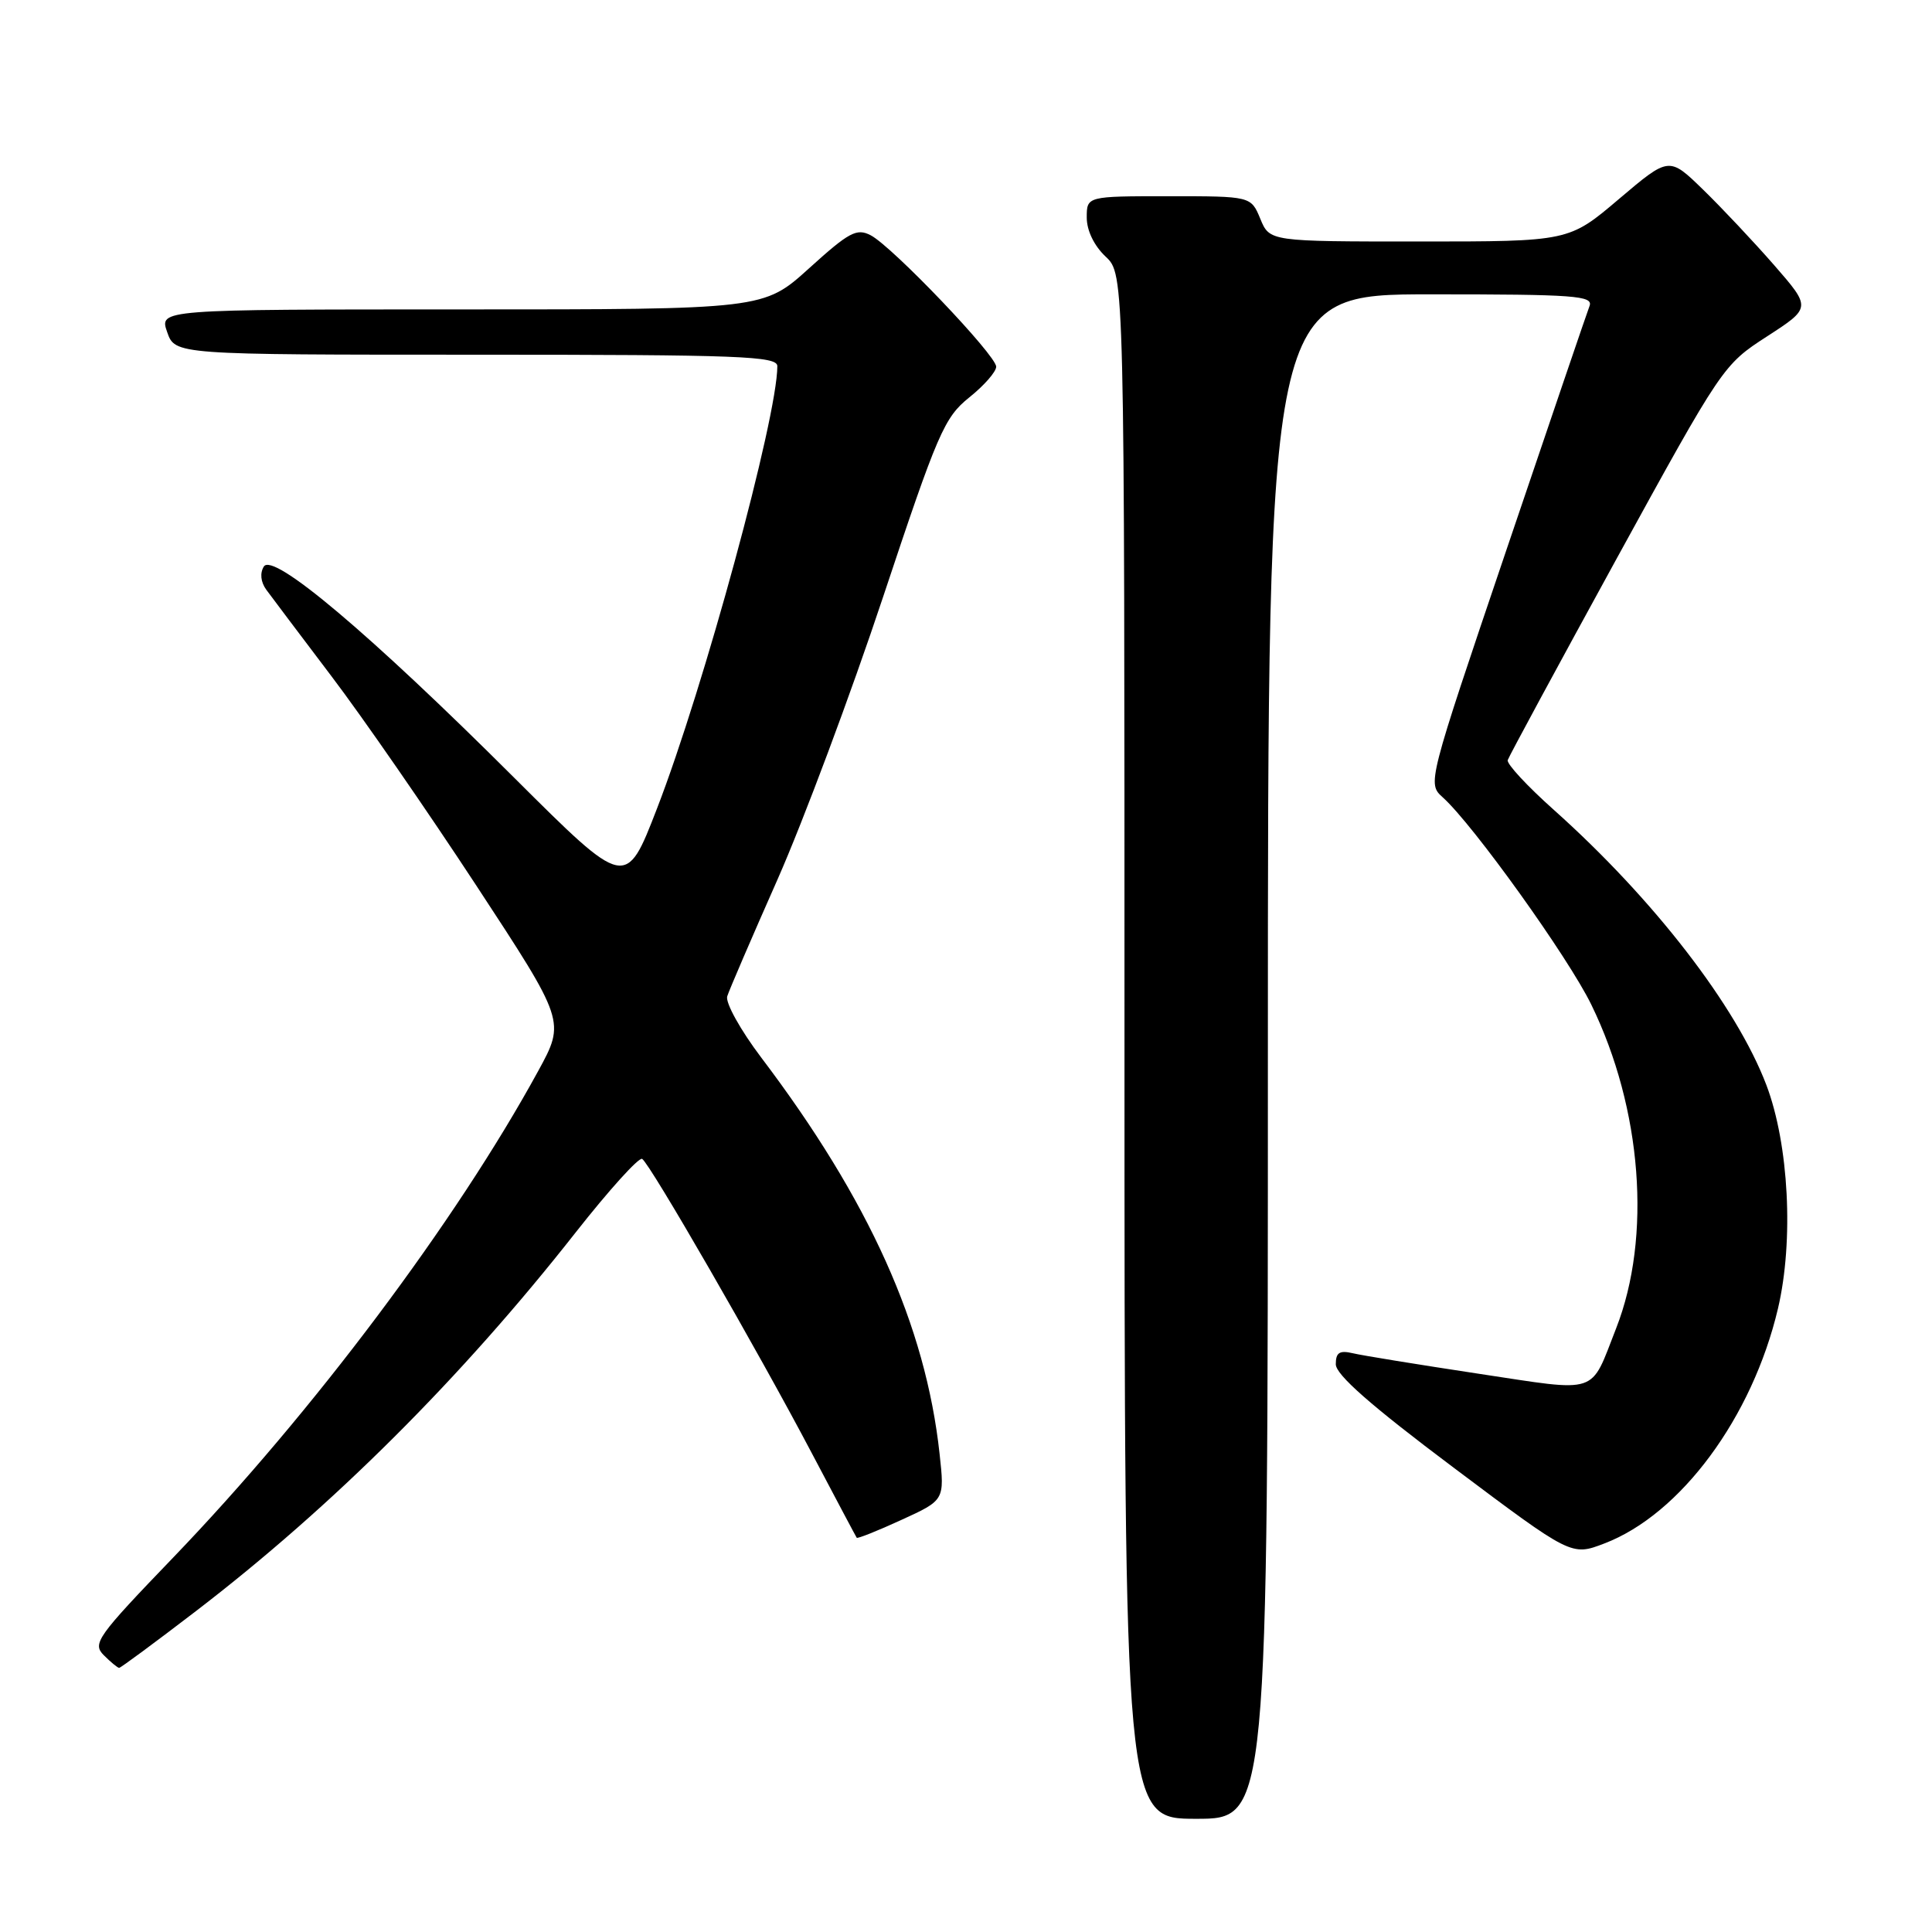 <?xml version="1.0" encoding="UTF-8" standalone="no"?>
<!DOCTYPE svg PUBLIC "-//W3C//DTD SVG 1.1//EN" "http://www.w3.org/Graphics/SVG/1.1/DTD/svg11.dtd" >
<svg xmlns="http://www.w3.org/2000/svg" xmlns:xlink="http://www.w3.org/1999/xlink" version="1.1" viewBox="0 0 256 256">
 <g >
 <path fill="currentColor"
d=" M 168.00 140.00 C 168.00 39.00 168.00 39.00 189.61 39.00 C 208.68 39.00 211.14 39.18 210.62 40.55 C 210.29 41.40 205.33 55.98 199.58 72.95 C 189.13 103.81 189.13 103.81 191.18 105.66 C 195.21 109.28 207.82 126.88 210.86 133.13 C 217.58 146.91 218.88 163.92 214.15 176.00 C 210.64 184.94 212.09 184.46 195.88 182.02 C 187.97 180.82 180.49 179.61 179.25 179.31 C 177.49 178.90 177.00 179.22 177.00 180.77 C 177.00 182.16 181.64 186.24 192.61 194.47 C 208.22 206.19 208.22 206.19 212.58 204.52 C 222.70 200.66 232.19 187.81 235.59 173.39 C 237.70 164.40 237.04 151.64 234.05 143.76 C 230.08 133.33 219.13 119.14 205.90 107.32 C 202.38 104.18 199.62 101.21 199.78 100.72 C 199.93 100.24 206.41 88.26 214.17 74.10 C 228.21 48.52 228.33 48.33 234.15 44.57 C 240.00 40.78 240.00 40.78 235.09 35.14 C 232.38 32.04 228.14 27.53 225.66 25.12 C 221.16 20.74 221.16 20.74 214.52 26.37 C 207.89 32.00 207.89 32.00 188.06 32.00 C 168.24 32.00 168.24 32.00 167.00 29.00 C 165.76 26.00 165.76 26.00 154.88 26.00 C 144.00 26.00 144.00 26.00 144.00 28.83 C 144.00 30.55 144.98 32.57 146.50 34.00 C 149.00 36.35 149.00 36.35 149.00 138.67 C 149.00 241.00 149.00 241.00 158.50 241.00 C 168.00 241.00 168.00 241.00 168.00 140.00 Z  M 25.95 213.49 C 44.08 199.59 61.13 182.59 76.29 163.29 C 80.71 157.67 84.67 153.29 85.09 153.56 C 86.14 154.21 100.35 178.85 107.54 192.50 C 110.73 198.55 113.42 203.62 113.52 203.76 C 113.61 203.91 116.28 202.85 119.43 201.40 C 125.17 198.78 125.17 198.78 124.50 192.64 C 122.65 175.64 115.17 159.02 100.86 140.12 C 98.12 136.50 96.10 132.86 96.36 132.02 C 96.62 131.19 99.63 124.20 103.04 116.50 C 106.44 108.80 112.75 91.93 117.04 79.02 C 124.26 57.31 125.12 55.33 128.42 52.67 C 130.39 51.10 132.00 49.26 132.00 48.59 C 132.00 47.08 118.26 32.69 115.38 31.18 C 113.52 30.21 112.52 30.74 107.22 35.54 C 101.19 41.00 101.19 41.00 61.14 41.00 C 21.10 41.00 21.10 41.00 22.15 44.00 C 23.20 47.00 23.20 47.00 63.10 47.00 C 98.10 47.00 103.00 47.19 103.00 48.52 C 103.00 55.33 93.28 91.05 87.05 107.15 C 82.93 117.80 82.93 117.80 68.21 103.13 C 48.98 83.94 36.16 73.13 34.96 75.07 C 34.42 75.94 34.54 77.12 35.29 78.15 C 35.96 79.07 39.84 84.21 43.91 89.59 C 47.99 94.96 56.63 107.45 63.12 117.35 C 74.91 135.33 74.91 135.33 71.31 141.92 C 60.44 161.82 41.45 187.13 22.98 206.35 C 12.82 216.91 12.21 217.78 13.76 219.33 C 14.68 220.25 15.59 221.00 15.79 221.00 C 15.99 221.00 20.56 217.62 25.95 213.49 Z "/>
</g>
</svg>